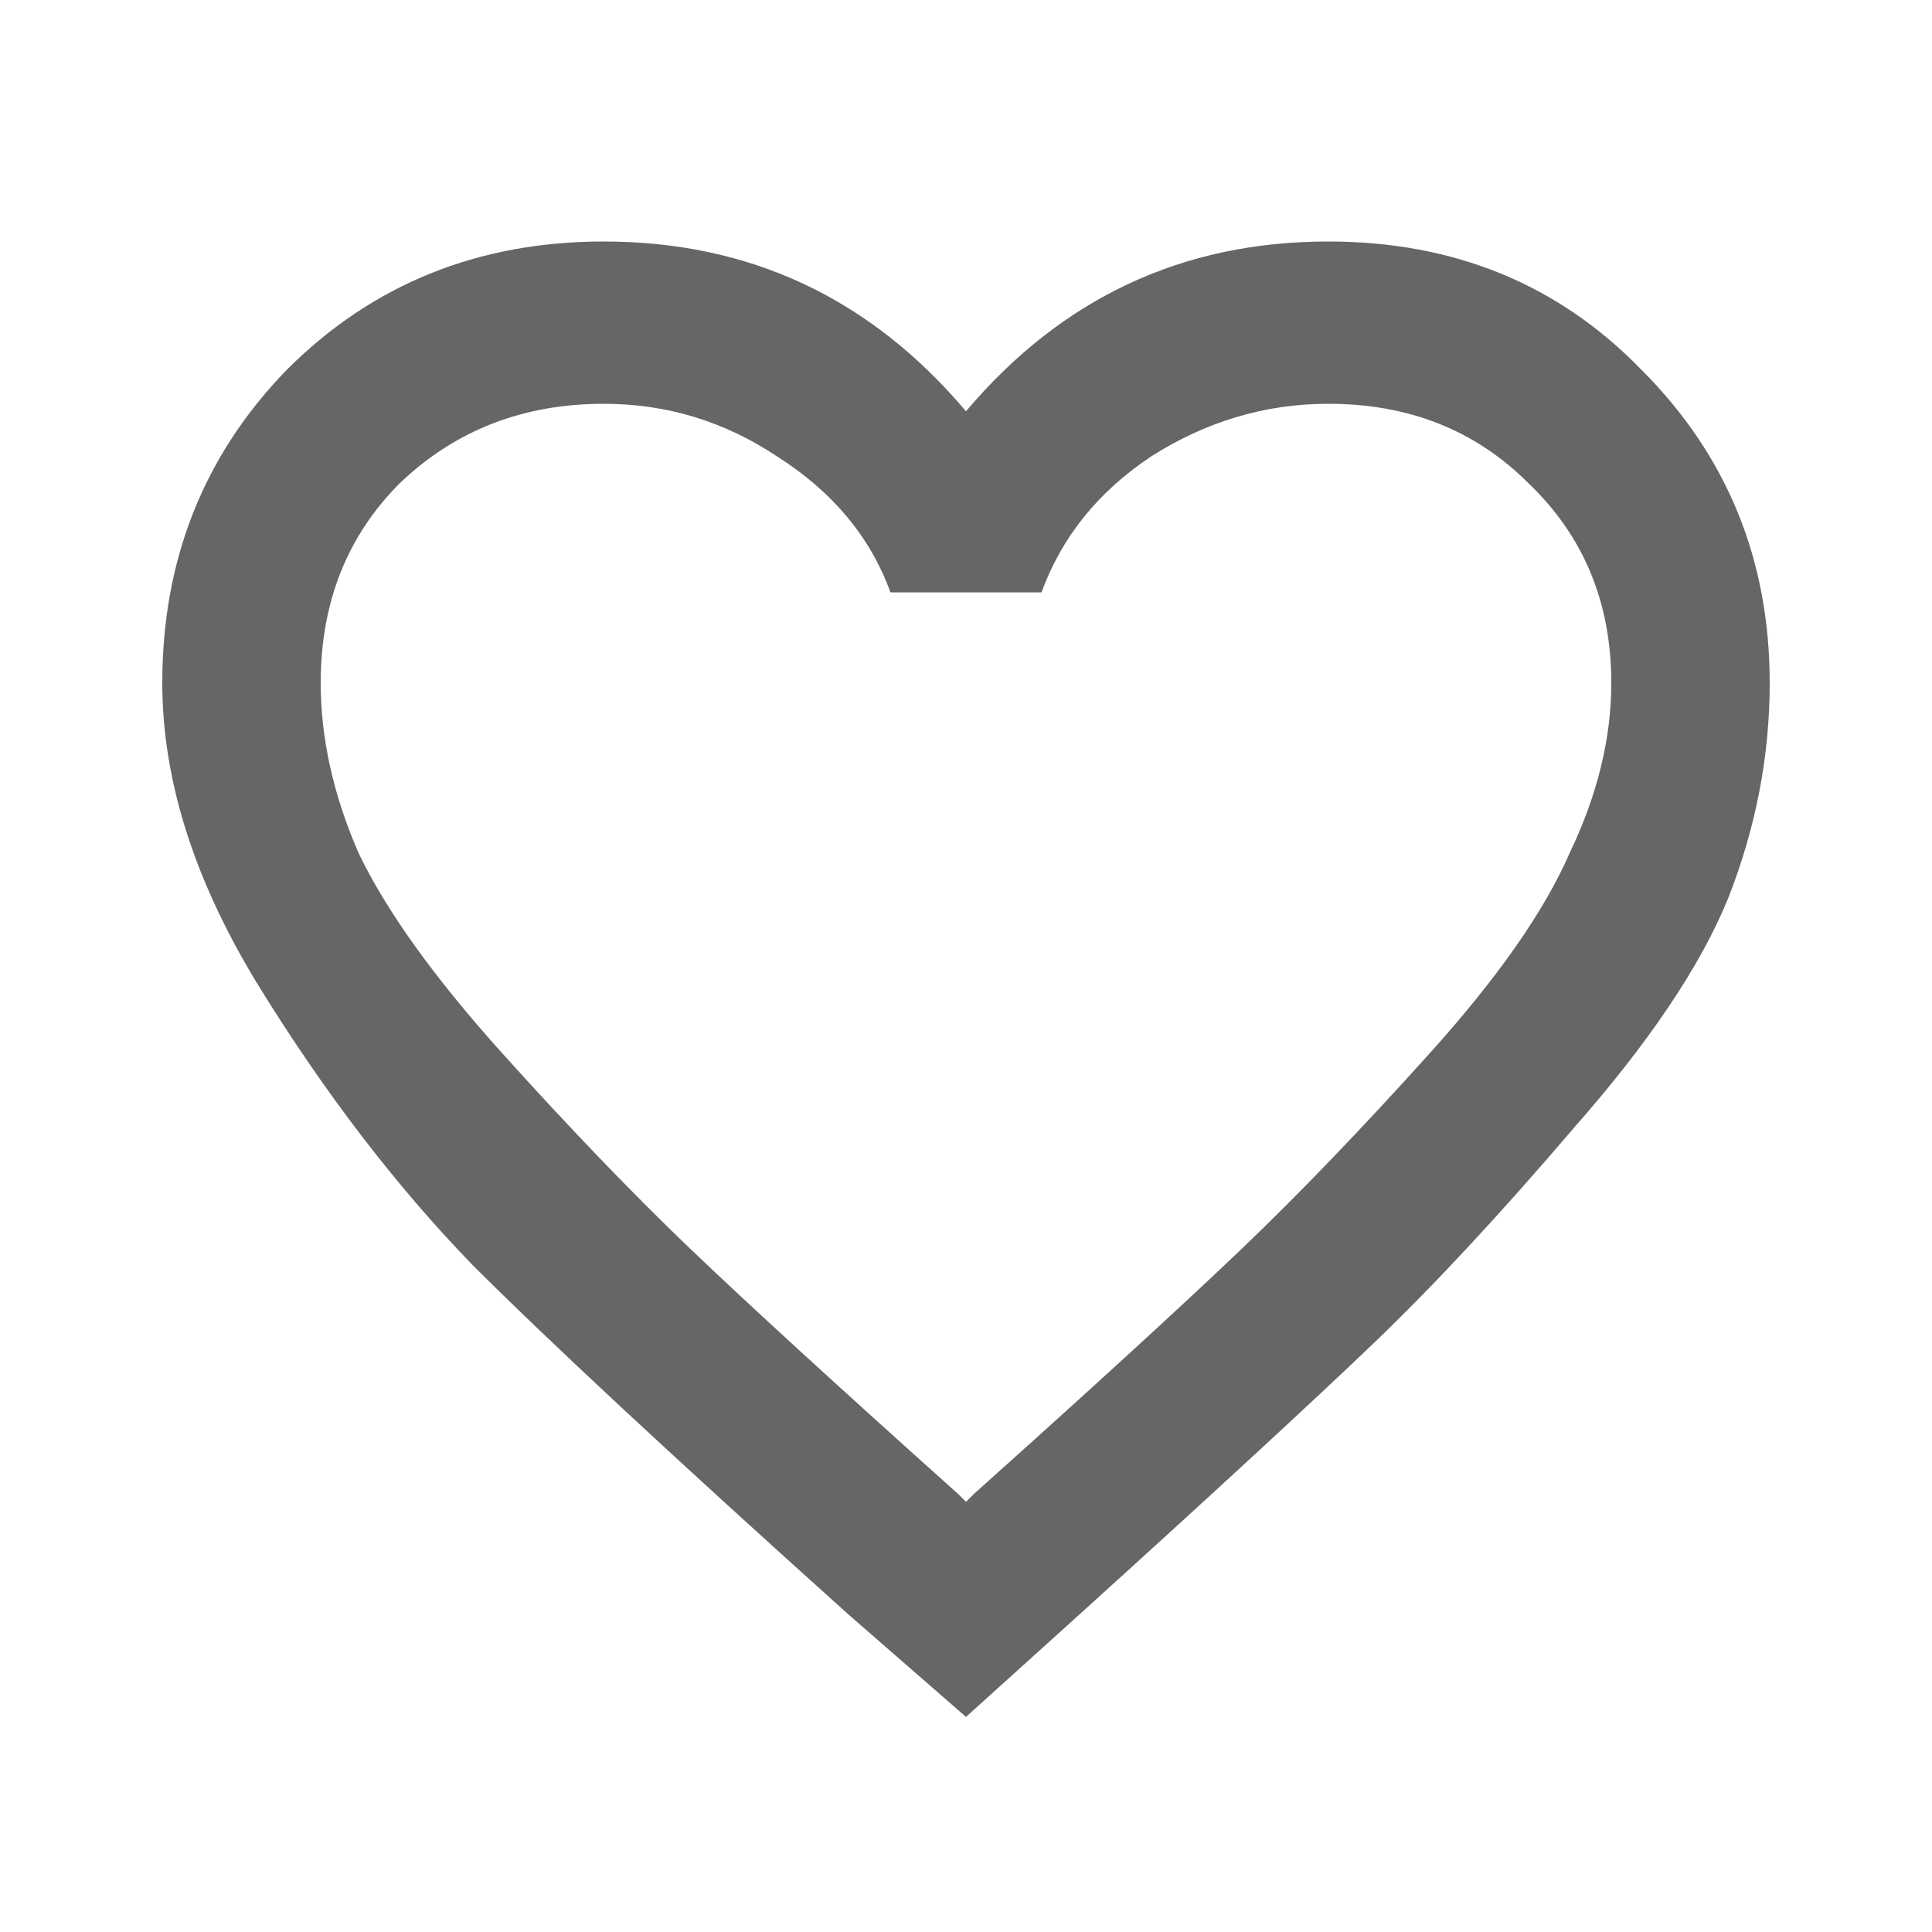 <svg width="24" height="24" viewBox="0 0 24 24" fill="none" xmlns="http://www.w3.org/2000/svg">
<path d="M12.094 18.562C13.594 17.219 14.703 16.203 15.422 15.516C16.141 14.828 16.922 14.016 17.766 13.078C18.609 12.141 19.188 11.312 19.5 10.594C19.844 9.875 20.016 9.172 20.016 8.484C20.016 7.484 19.672 6.656 18.984 6C18.328 5.344 17.5 5.016 16.5 5.016C15.719 5.016 14.984 5.234 14.297 5.672C13.641 6.109 13.188 6.672 12.938 7.359H11.062C10.812 6.672 10.344 6.109 9.656 5.672C9 5.234 8.281 5.016 7.5 5.016C6.5 5.016 5.656 5.344 4.969 6C4.312 6.656 3.984 7.484 3.984 8.484C3.984 9.172 4.141 9.875 4.453 10.594C4.797 11.312 5.391 12.141 6.234 13.078C7.078 14.016 7.859 14.828 8.578 15.516C9.297 16.203 10.406 17.219 11.906 18.562L12 18.656L12.094 18.562ZM16.5 3C18.062 3 19.359 3.531 20.391 4.594C21.453 5.656 21.984 6.953 21.984 8.484C21.984 9.391 21.812 10.281 21.469 11.156C21.125 12 20.484 12.953 19.547 14.016C18.641 15.078 17.812 15.969 17.062 16.688C16.312 17.406 15.109 18.516 13.453 20.016L12 21.328L10.547 20.062C8.391 18.125 6.828 16.672 5.859 15.703C4.922 14.734 4.047 13.594 3.234 12.281C2.422 10.969 2.016 9.703 2.016 8.484C2.016 6.953 2.531 5.656 3.562 4.594C4.625 3.531 5.938 3 7.5 3C9.312 3 10.812 3.703 12 5.109C13.188 3.703 14.688 3 16.5 3Z" fill="#666666"/>
</svg>
